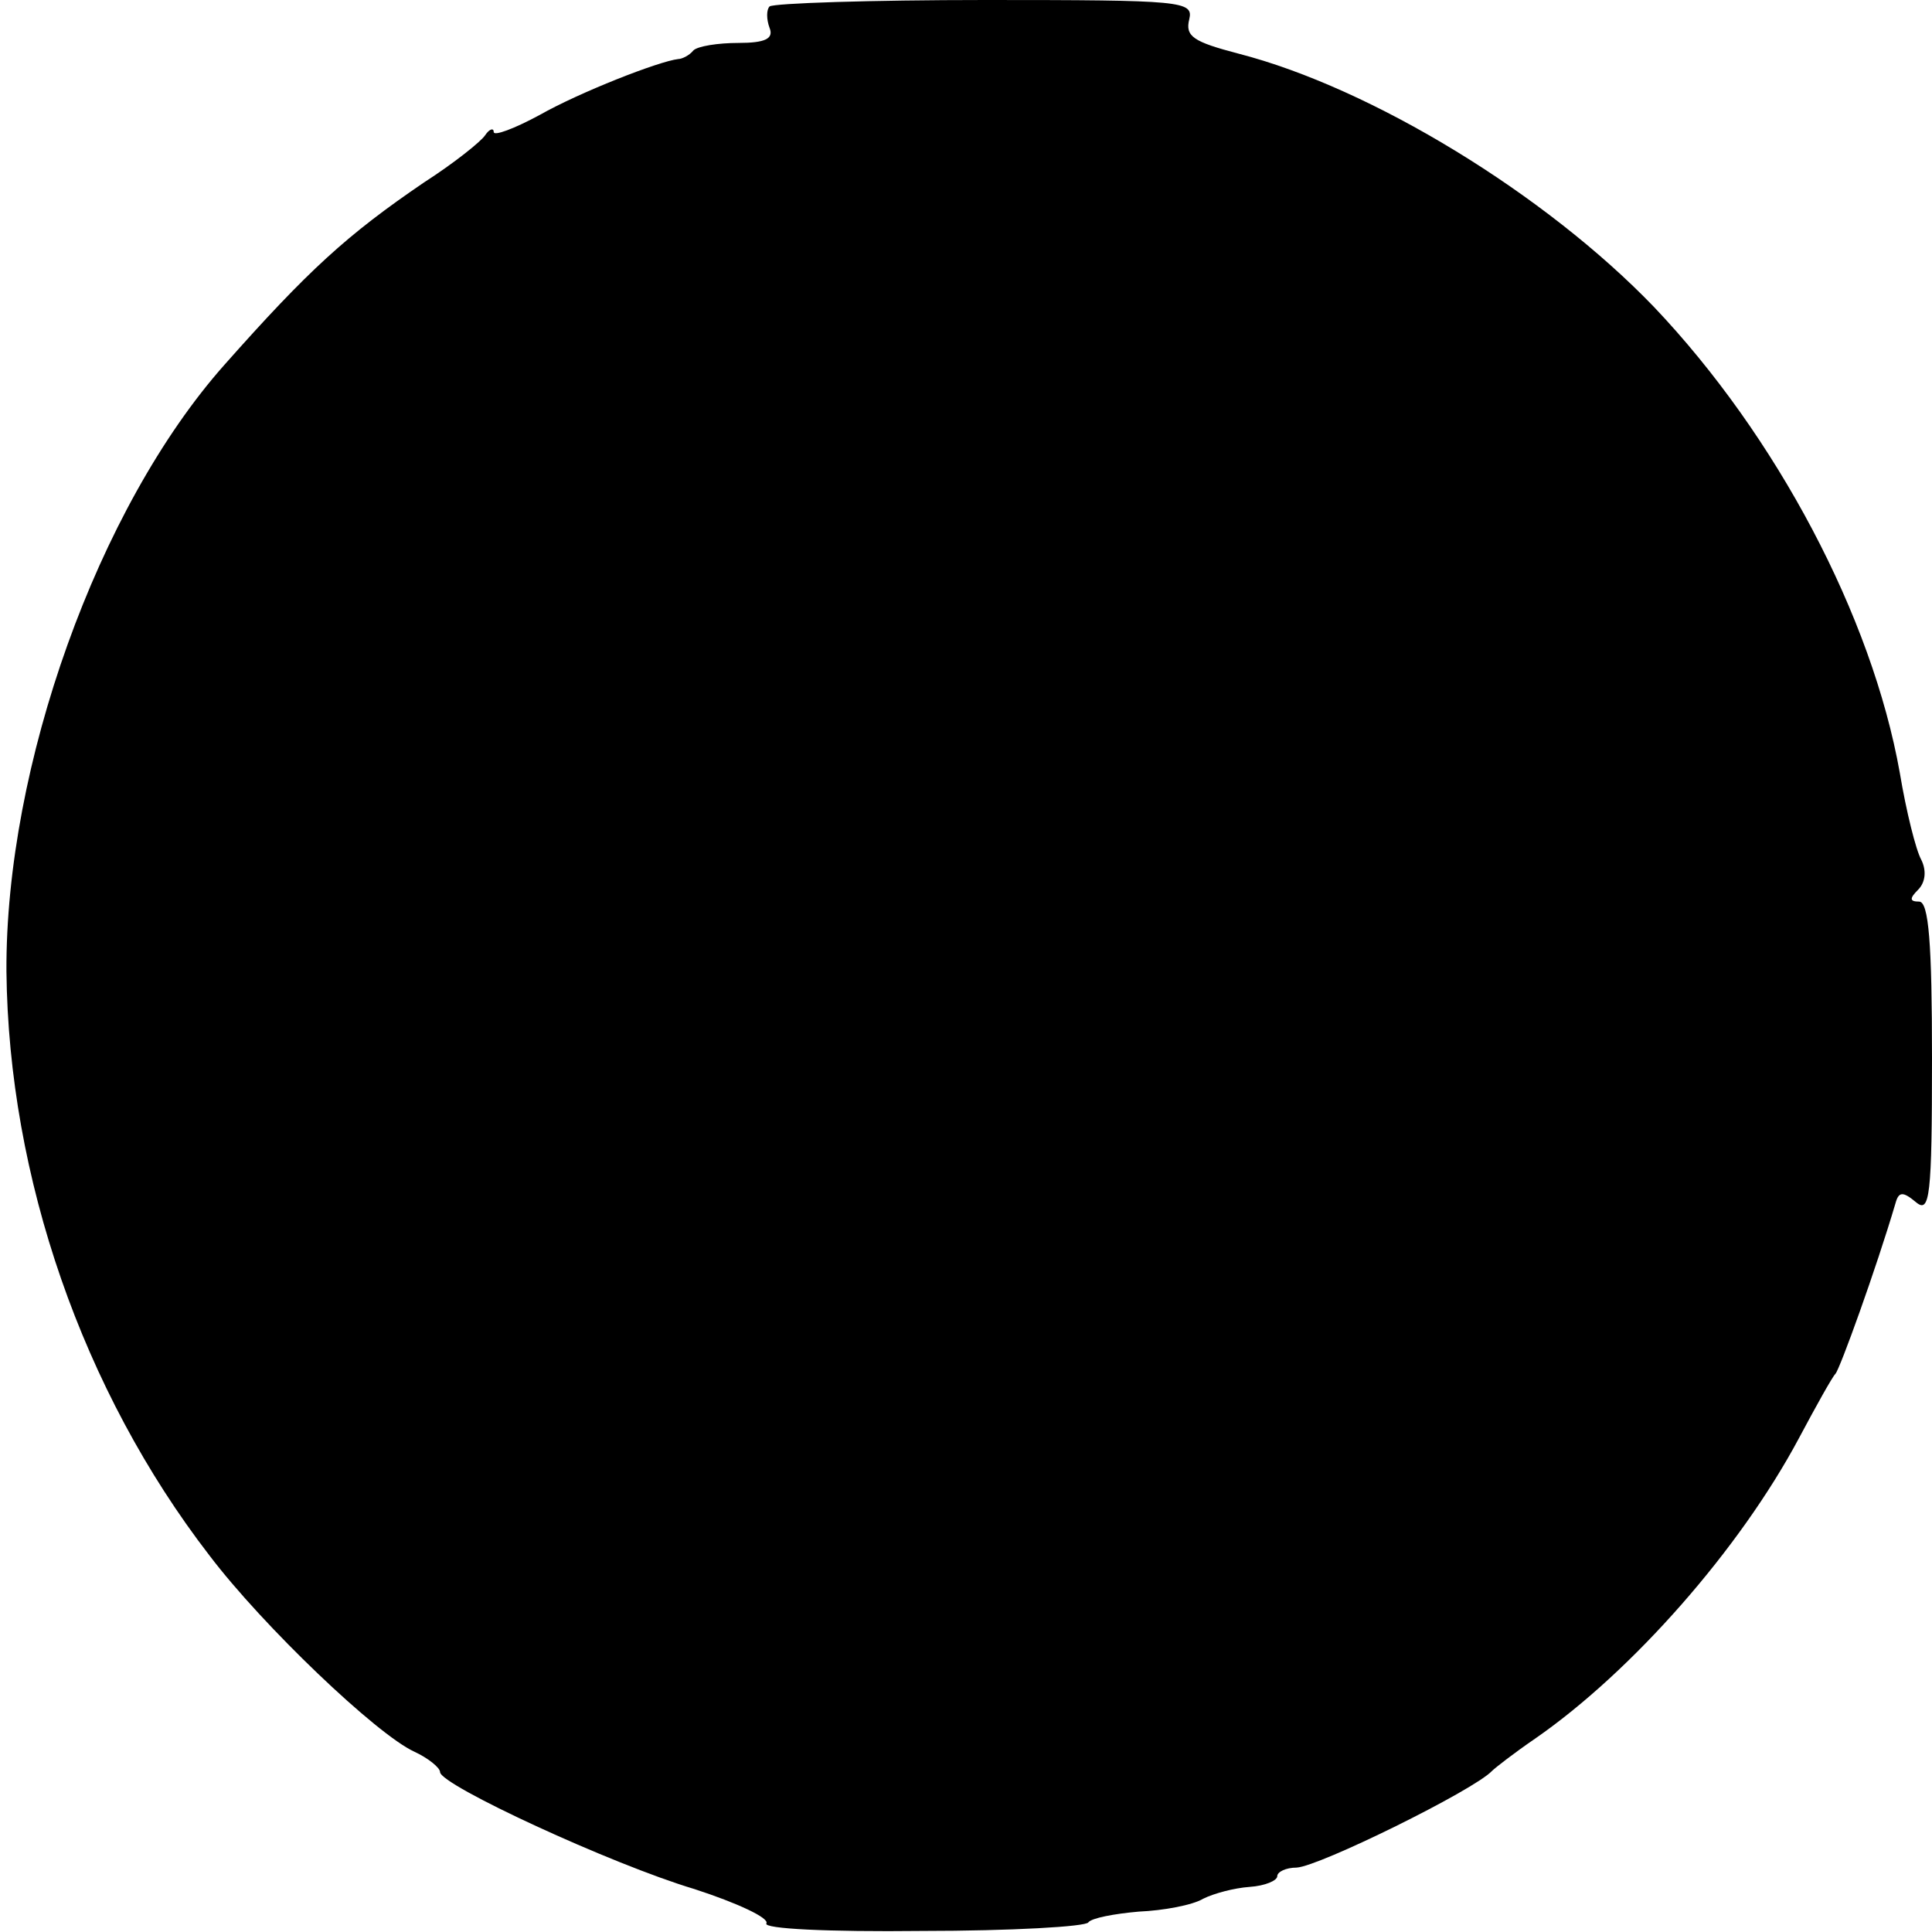 <?xml version="1.0" standalone="no"?>
<!DOCTYPE svg PUBLIC "-//W3C//DTD SVG 20010904//EN"
 "http://www.w3.org/TR/2001/REC-SVG-20010904/DTD/svg10.dtd">
<svg version="1.0" xmlns="http://www.w3.org/2000/svg"
 width="180pt" height="180pt" viewBox="0 0 180 180"
 preserveAspectRatio="xMidYMid meet">
<g transform="translate(0,180) scale(0.1,-0.1)"
fill="#000000" stroke="none">
<path d="M717 1794 c-3 -3 -3 -12 0 -20 4 -10 -4 -14 -29 -14 -19 0 -38 -3
-42 -7 -4 -5 -11 -8 -14 -8 -18 -2 -92 -31 -129 -52 -24 -13 -43 -20 -43 -16
0 4 -4 3 -8 -3 -4 -6 -29 -26 -57 -44 -72 -49 -108 -82 -186 -170 -118 -133
-204 -374 -203 -565 2 -192 71 -391 189 -544 50 -66 156 -167 191 -183 13 -6
24 -15 24 -19 0 -12 160 -86 237 -109 40 -13 70 -27 67 -32 -3 -5 57 -8 145
-7 83 0 153 4 155 8 3 4 24 8 47 10 23 1 50 6 60 12 10 5 29 10 43 11 15 1 26
6 26 10 0 4 8 8 18 8 21 1 165 72 182 90 3 3 21 17 40 30 91 63 191 177 246
280 16 30 31 57 34 60 4 4 38 98 56 159 3 11 7 11 19 1 13 -11 15 5 15 134 0
107 -3 146 -12 146 -9 0 -9 3 -1 11 7 7 8 18 3 28 -5 9 -14 45 -20 81 -26 146
-115 314 -229 434 -101 105 -263 204 -387 236 -42 11 -50 16 -46 32 4 17 -6
18 -190 18 -107 0 -197 -3 -201 -6z"/>
</g>
</svg>

